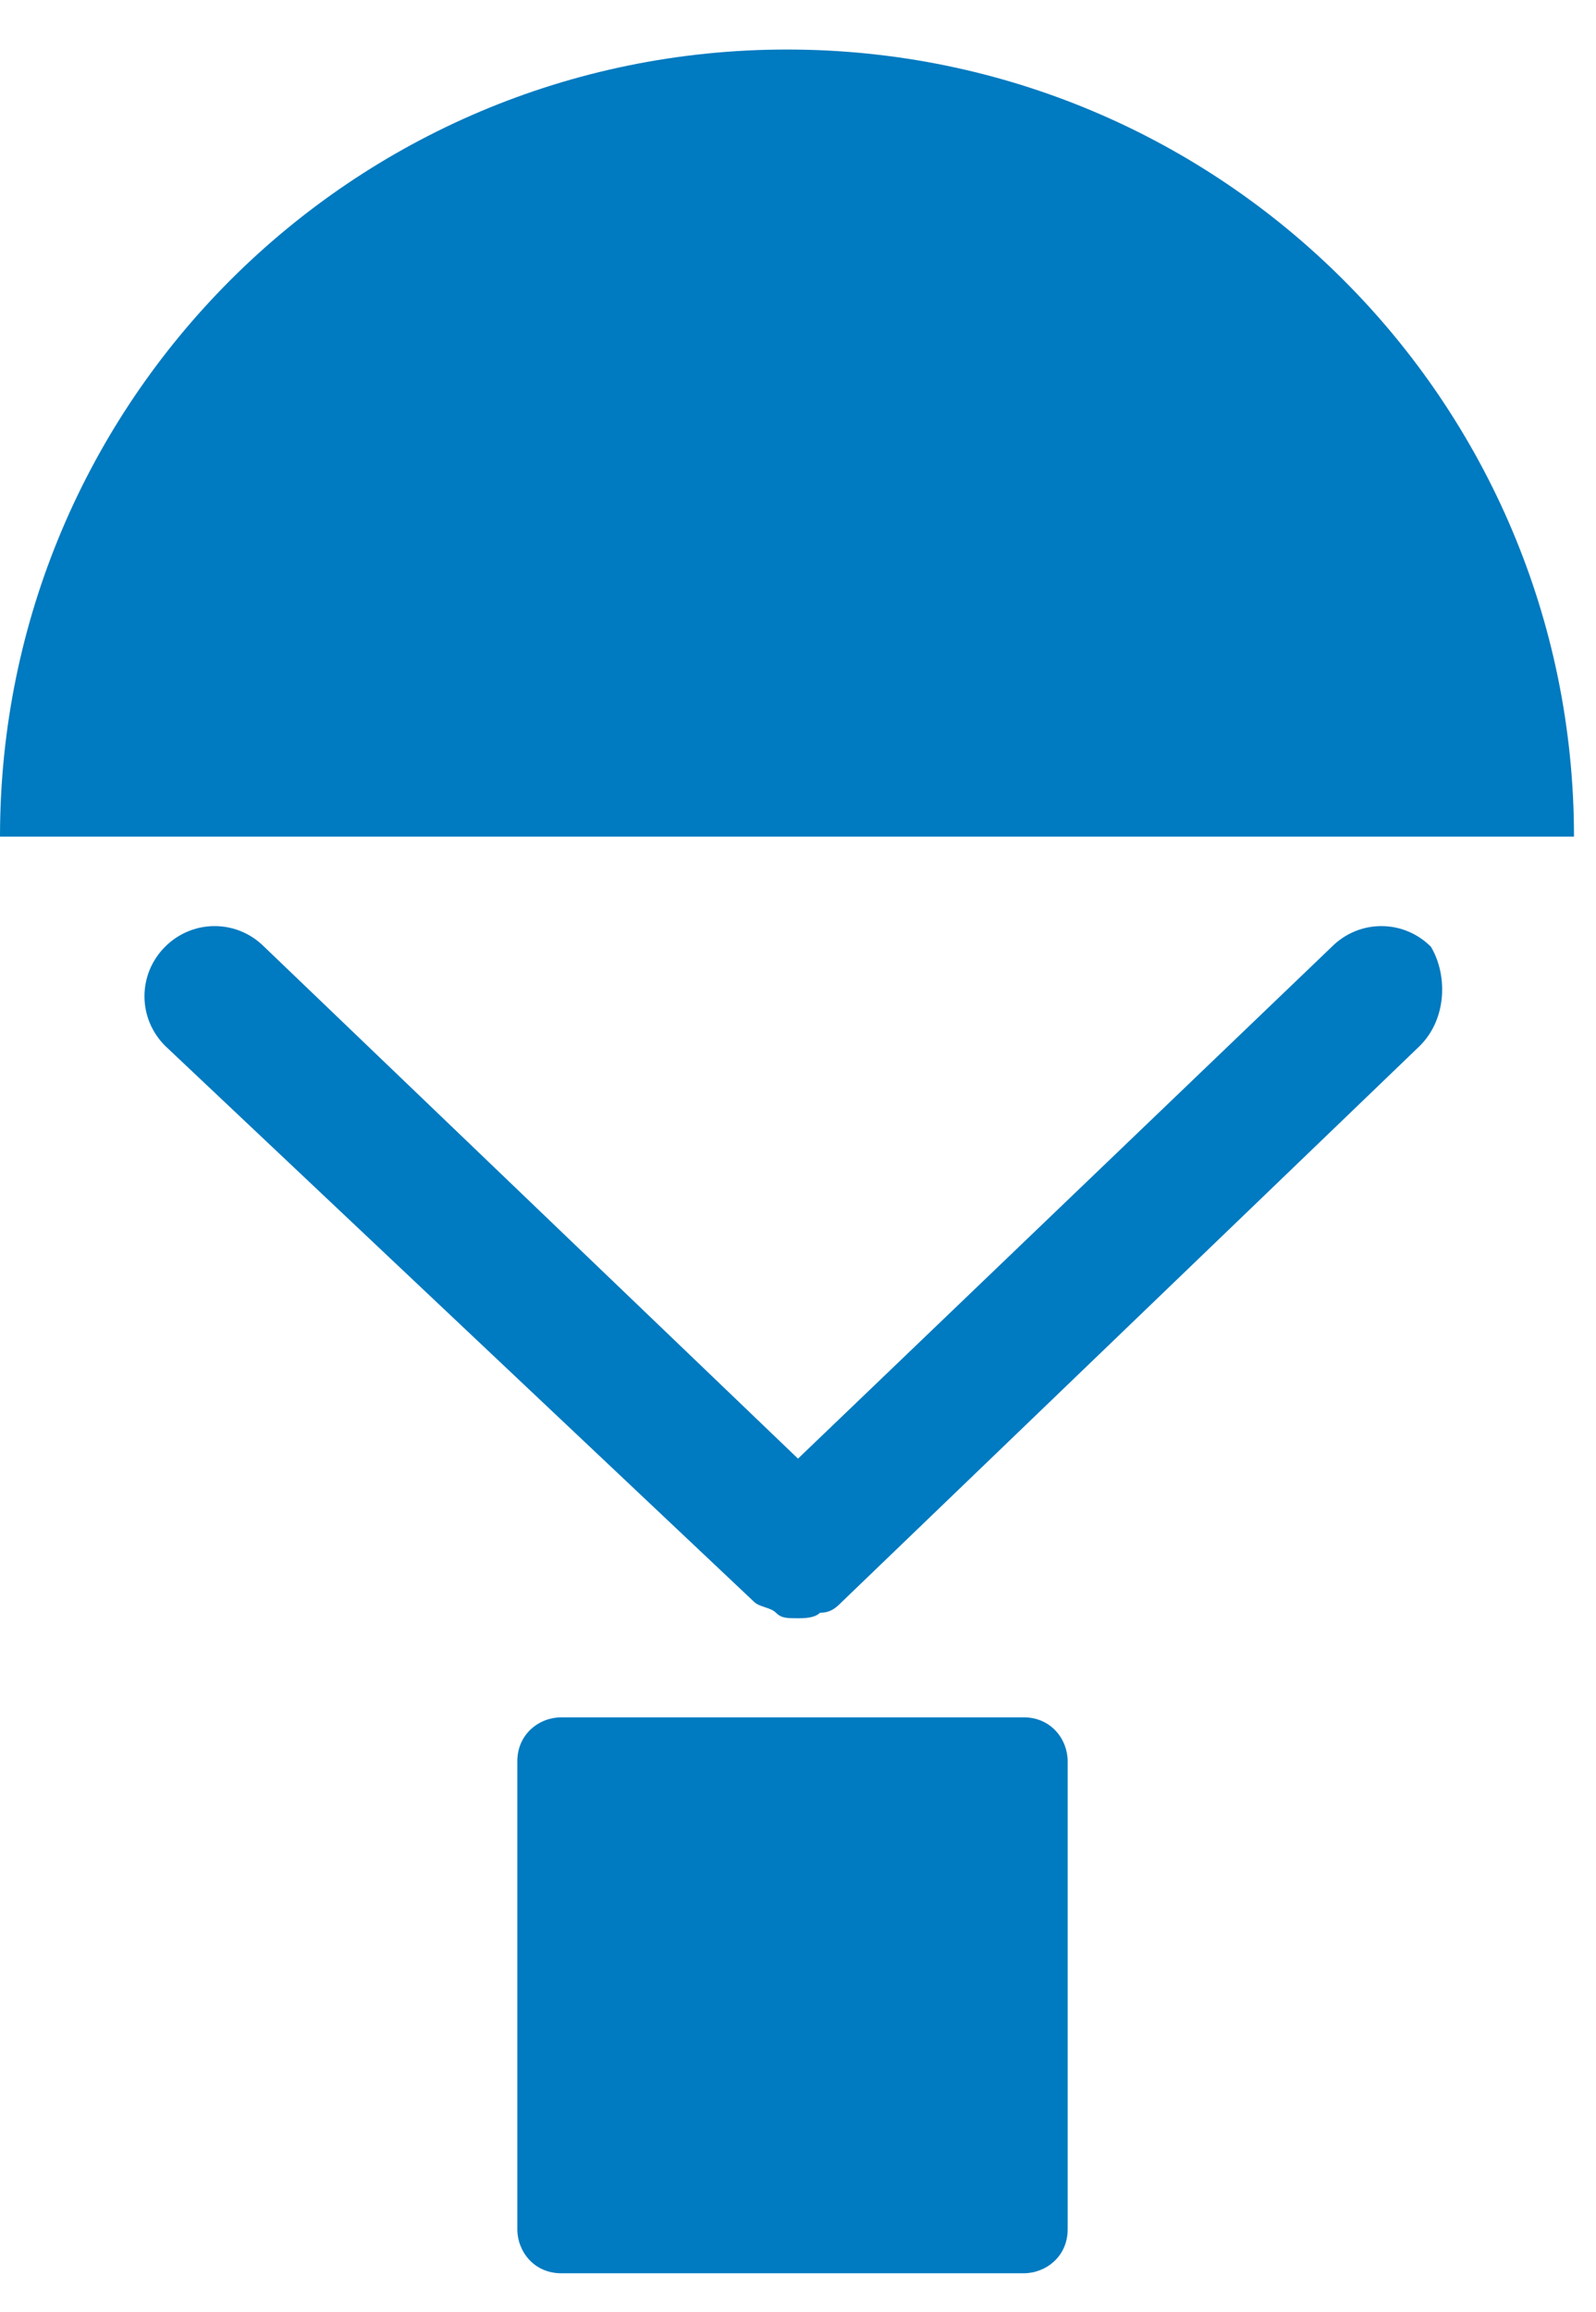 <svg xmlns="http://www.w3.org/2000/svg" width="29" height="42" viewBox="0 0 29 42">
  <path fill="#007AC0" d="M19.4,40.5 C19.4,41 19,41.3 18.6,41.3 L10.2,41.3 C9.7,41.3 9.4,40.9 9.4,40.5 L9.4,32 C9.4,31.5 9.8,31.2 10.2,31.2 L18.6,31.2 C19.1,31.2 19.4,31.6 19.4,32 L19.4,40.5 Z M25.8,19 L15.3,29.1 C15.3,29.1 15.3,29.1 15.3,29.1 C15.2,29.2 15.1,29.3 14.9,29.3 C14.9,29.3 14.9,29.3 14.9,29.3 C14.8,29.4 14.6,29.4 14.5,29.4 C14.3,29.4 14.2,29.4 14.1,29.3 C14.1,29.3 14.1,29.3 14.1,29.3 C14,29.2 13.8,29.2 13.7,29.1 C13.7,29.1 13.7,29.1 13.7,29.1 L3,19 C2.5,18.5 2.5,17.7 3,17.2 C3.5,16.7 4.3,16.7 4.8,17.2 L14.5,26.5 L24.2,17.2 C24.7,16.7 25.5,16.7 26,17.2 C26.3,17.7 26.3,18.5 25.8,19 Z M0,15.2 C0,7.3 6.4,0.9 14.3,0.9 C22.2,0.9 28.6,7.3 28.6,15.2 L0,15.2 Z"/>
</svg>
